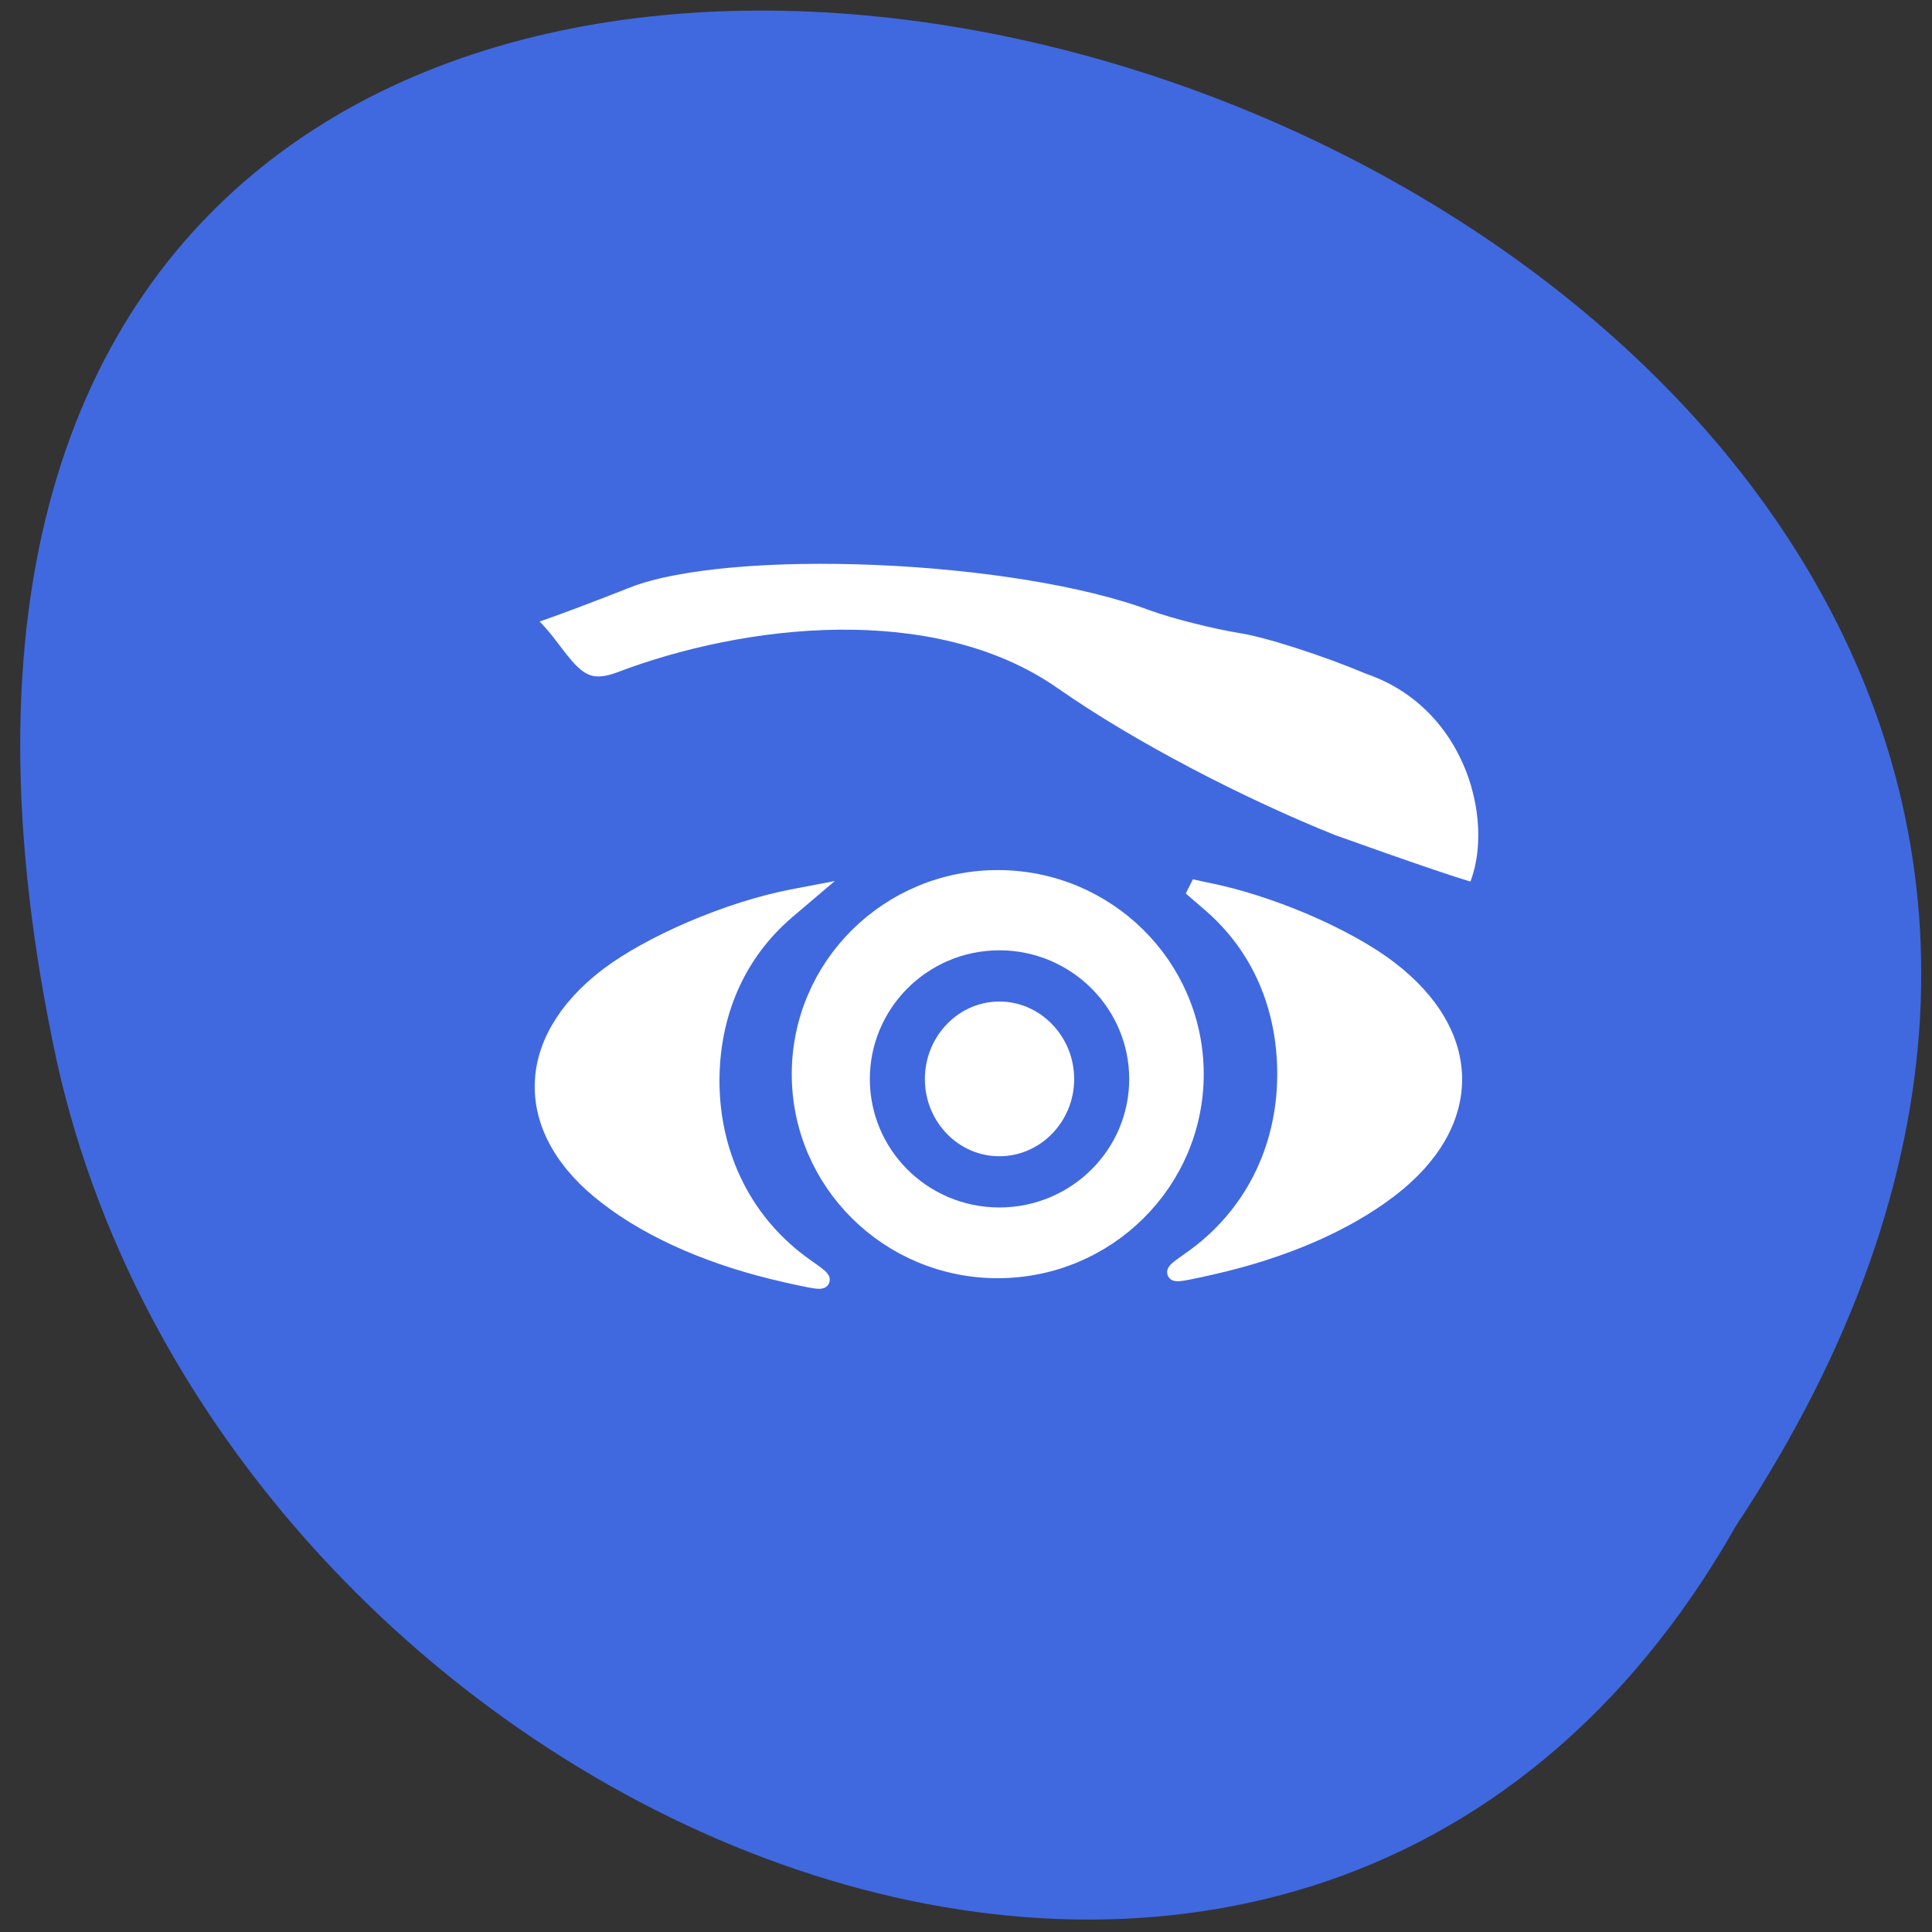 <svg xmlns="http://www.w3.org/2000/svg" viewBox="0 0 24 24"><rect x="0" y="0" width="24" height="24" fill="#333333" stroke="none"/><path d="m 21.563 18.957 c 11.801 -17.828 -25.836 -28.809 -20.855 -5.762 c 2.125 9.523 15.441 15.305 20.855 5.762" fill="#4069e0"/><g fill="#fff"><g stroke-width="4.3"><path d="m 175.5 138.32 c 0 17.983 -15.185 32.575 -33.89 32.575 c -18.706 0 -33.89 -14.591 -33.89 -32.575 c 0 -17.983 15.185 -32.575 33.89 -32.575 c 18.706 0 33.89 14.591 33.89 32.575" transform="matrix(0.071 0 0 0.073 2.34 3.246)" stroke="#fff"/><path d="m 234.01 138.34 c 0 4.765 -3.591 8.629 -7.994 8.629 c -4.403 0 -7.97 -3.865 -7.97 -8.629 c 0 -4.765 3.567 -8.656 7.97 -8.656 c 4.403 0 7.994 3.891 7.994 8.656" transform="matrix(0.159 0 0 0.148 -23.522 -7.07)" stroke="#4069e0"/></g><path d="m 386.57 92.16 c -17.617 -7.07 -38.684 -17.918 -53.879 -28.525 c -21.915 -15.401 -56.54 -11.566 -80.27 -2.517 c -10.836 4.075 -13.863 -4.974 -19.07 -10.427 l -5.206 -5.513 l 5.751 -1.918 c 3.148 -1.019 11.26 -4.075 17.919 -6.712 c 20.401 -8.03 75.79 -5.693 102.61 4.375 c 3.814 1.378 11.26 3.296 16.466 4.135 c 5.267 0.839 16.406 4.435 24.821 7.97 c 23.25 8.09 28.937 35.777 20.764 48.961 c -0.726 0.539 -17.98 -5.573 -29.906 -9.828" transform="matrix(0.065 0 0 0.065 -8.647 4.653)" stroke="#4069e0" stroke-width="8.899"/><g stroke="#fff" stroke-width="2.161" transform="scale(0.094)"><path d="m 160.08 167.38 c 9.458 -2.125 17.667 -5.667 23.583 -10.208 c 11.333 -8.667 11.292 -20.458 -0.042 -29.12 c -5.708 -4.375 -15.958 -8.75 -24.292 -10.375 l -1.917 -0.417 l 2.458 2.125 c 6.542 5.583 10.04 13.583 10 22.708 c -0.042 9.958 -4.542 18.75 -12.417 24.292 c -3.208 2.25 -3.167 2.292 2.625 1"/><path d="m 103.79 168.38 c -9.458 -2.125 -17.667 -5.667 -23.583 -10.25 c -11.292 -8.625 -11.292 -20.417 0.042 -29.12 c 5.708 -4.333 16 -8.75 24.292 -10.375 l 1.958 -0.375 l -2.5 2.125 c -6.542 5.583 -10.04 13.542 -10 22.667 c 0.083 10 4.583 18.792 12.458 24.333 c 3.208 2.25 3.125 2.292 -2.667 1"/></g></g></svg>
